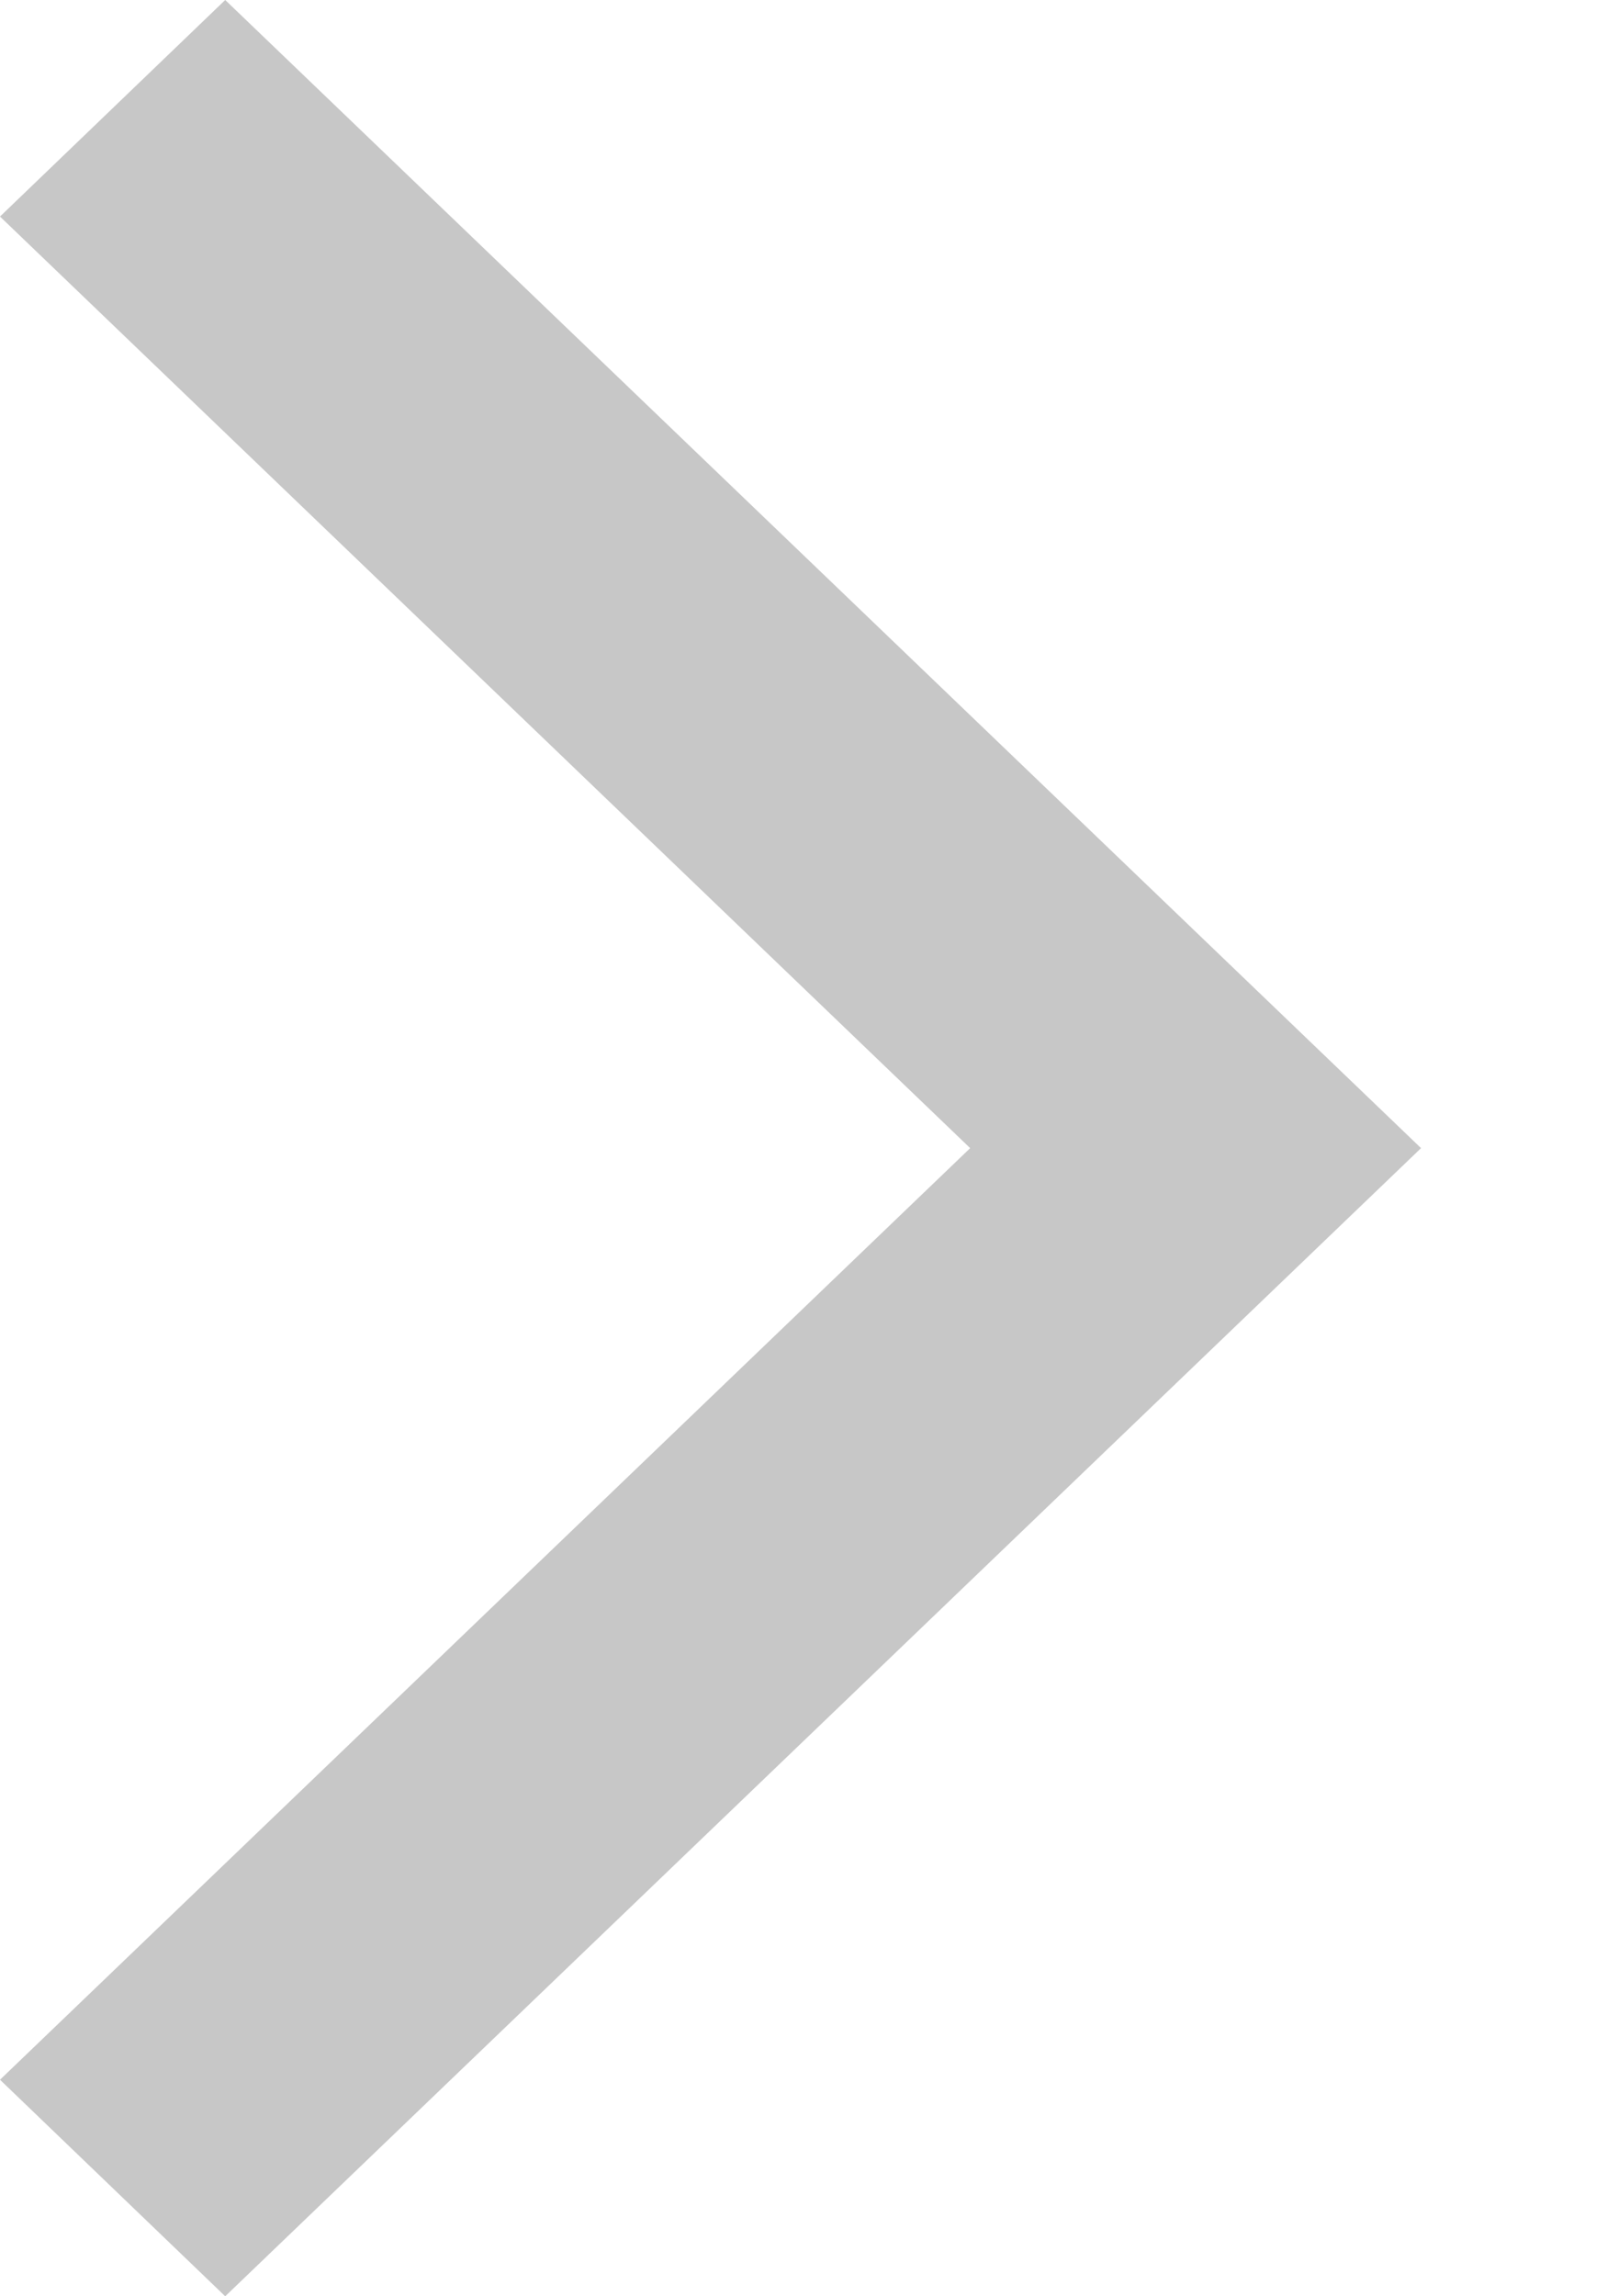 <svg width="7" height="10" viewBox="0 0 7 10" fill="none" xmlns="http://www.w3.org/2000/svg">
<g opacity="0.5" clip-path="url(#clip0_4089_4392)">
<path fill-rule="evenodd" clip-rule="evenodd" d="M0.981 1.71515e-07L6.19 5L0.981 10L-0 9.057L4.226 5L-0 0.943L0.981 1.71515e-07Z" fill="#8F8F8F"/>
</g>
<defs>
<clipPath id="clip0_4089_4392">
<rect width="6.19" height="10" fill="white"/>
</clipPath>
</defs>
</svg>
